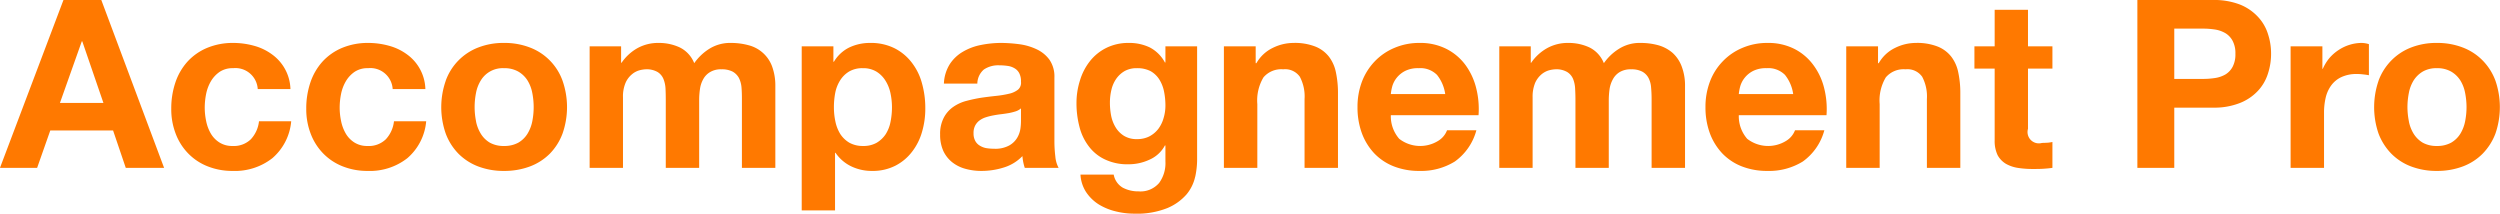 <svg xmlns="http://www.w3.org/2000/svg" width="244.561" height="20.9" viewBox="0 0 244.561 20.9">
<defs>
    <style>
      .cls-1 {
        fill: #ff7900;
        fill-rule: evenodd;
      }
    </style>
  </defs>
  <path id="tbb" class="cls-1" d="M941.337,1263.01l-2.07-6.03h-0.046l-2.139,6.03h4.255Zm-0.207-10.07,6.141,16.42h-3.749l-1.242-3.66h-6.141l-1.288,3.66h-3.634l6.21-16.42h3.7Zm12.9,6.67a2.271,2.271,0,0,0-1.311.35,2.91,2.91,0,0,0-.863.92,4.033,4.033,0,0,0-.471,1.24,6.874,6.874,0,0,0-.138,1.35,6.411,6.411,0,0,0,.138,1.31,4.013,4.013,0,0,0,.448,1.21,2.562,2.562,0,0,0,.84.88,2.307,2.307,0,0,0,1.288.35,2.383,2.383,0,0,0,1.8-.66,3.071,3.071,0,0,0,.794-1.76h3.151a5.368,5.368,0,0,1-1.84,3.61,5.932,5.932,0,0,1-3.887,1.25,6.49,6.49,0,0,1-2.45-.45,5.406,5.406,0,0,1-1.9-1.26,5.566,5.566,0,0,1-1.219-1.92,6.632,6.632,0,0,1-.437-2.45,7.9,7.9,0,0,1,.4-2.56,5.81,5.81,0,0,1,1.185-2.05,5.437,5.437,0,0,1,1.909-1.34,6.519,6.519,0,0,1,2.576-.49,7.615,7.615,0,0,1,2.035.28,5.267,5.267,0,0,1,1.748.84,4.327,4.327,0,0,1,1.806,3.39h-3.2a2.188,2.188,0,0,0-2.415-2.04h0Zm13.2,0a2.275,2.275,0,0,0-1.311.35,2.918,2.918,0,0,0-.862.92,4.01,4.01,0,0,0-.472,1.24,6.874,6.874,0,0,0-.138,1.35,6.411,6.411,0,0,0,.138,1.31,4.014,4.014,0,0,0,.449,1.21,2.568,2.568,0,0,0,.839.88,2.31,2.31,0,0,0,1.288.35,2.385,2.385,0,0,0,1.806-.66,3.07,3.07,0,0,0,.793-1.76h3.151a5.364,5.364,0,0,1-1.84,3.61,5.93,5.93,0,0,1-3.887,1.25,6.485,6.485,0,0,1-2.449-.45,5.419,5.419,0,0,1-1.9-1.26,5.6,5.6,0,0,1-1.219-1.92,6.653,6.653,0,0,1-.437-2.45,7.878,7.878,0,0,1,.4-2.56,5.823,5.823,0,0,1,1.184-2.05,5.456,5.456,0,0,1,1.909-1.34,6.523,6.523,0,0,1,2.576-.49,7.616,7.616,0,0,1,2.036.28,5.276,5.276,0,0,1,1.748.84,4.33,4.33,0,0,1,1.8,3.39h-3.2a2.187,2.187,0,0,0-2.415-2.04h0Zm10.557,5.21a3.661,3.661,0,0,0,.472,1.21,2.577,2.577,0,0,0,.885.87,2.751,2.751,0,0,0,1.38.32,2.82,2.82,0,0,0,1.392-.32,2.561,2.561,0,0,0,.9-0.87,3.681,3.681,0,0,0,.471-1.21,7.071,7.071,0,0,0,.138-1.4,7.146,7.146,0,0,0-.138-1.4,3.57,3.57,0,0,0-.471-1.22,2.623,2.623,0,0,0-.9-0.86,2.716,2.716,0,0,0-1.392-.33,2.5,2.5,0,0,0-2.265,1.19,3.551,3.551,0,0,0-.472,1.22,7.146,7.146,0,0,0-.138,1.4A7.071,7.071,0,0,0,977.791,1264.82Zm-2.967-3.98a5.46,5.46,0,0,1,3.174-3.25,6.771,6.771,0,0,1,2.53-.45,6.865,6.865,0,0,1,2.542.45,5.438,5.438,0,0,1,3.185,3.25,7.835,7.835,0,0,1,0,5.16,5.615,5.615,0,0,1-1.242,1.97,5.446,5.446,0,0,1-1.943,1.25,7.076,7.076,0,0,1-2.542.44,6.978,6.978,0,0,1-2.53-.44,5.472,5.472,0,0,1-1.932-1.25,5.615,5.615,0,0,1-1.242-1.97A7.835,7.835,0,0,1,974.824,1260.84Zm17.158-3.37v1.61h0.046a4.618,4.618,0,0,1,1.553-1.43,4.175,4.175,0,0,1,2.081-.51,4.811,4.811,0,0,1,2.059.44,2.906,2.906,0,0,1,1.414,1.54,5.128,5.128,0,0,1,1.435-1.38,3.839,3.839,0,0,1,2.15-.6,6.5,6.5,0,0,1,1.75.23,3.326,3.326,0,0,1,2.28,2.06,5.494,5.494,0,0,1,.32,1.97v7.96h-3.27v-6.74c0-.4-0.01-0.78-0.04-1.13a2.539,2.539,0,0,0-.25-0.92,1.58,1.58,0,0,0-.61-0.62,2.278,2.278,0,0,0-1.1-.23,2.027,2.027,0,0,0-1.11.27,1.777,1.777,0,0,0-.67.69,2.714,2.714,0,0,0-.321.96,7.4,7.4,0,0,0-.081,1.09v6.63h-3.266v-6.67q0-.525-0.023-1.05a2.921,2.921,0,0,0-.195-0.95,1.444,1.444,0,0,0-.575-0.7,2.138,2.138,0,0,0-1.185-.27,2.909,2.909,0,0,0-.609.1,1.939,1.939,0,0,0-.736.4,2.239,2.239,0,0,0-.61.82,3.39,3.39,0,0,0-.253,1.42v6.9H988.9v-11.89h3.082Zm25.008,9.43a2.723,2.723,0,0,0,.88-0.84,3.515,3.515,0,0,0,.47-1.21,7.3,7.3,0,0,0,.14-1.4,6.618,6.618,0,0,0-.15-1.41,3.745,3.745,0,0,0-.5-1.23,2.709,2.709,0,0,0-.88-0.87,2.486,2.486,0,0,0-1.32-.33,2.548,2.548,0,0,0-1.35.33,2.649,2.649,0,0,0-.87.86,3.58,3.58,0,0,0-.48,1.22,7.459,7.459,0,0,0-.13,1.43,6.6,6.6,0,0,0,.15,1.4,3.738,3.738,0,0,0,.48,1.21,2.723,2.723,0,0,0,.88.84,2.684,2.684,0,0,0,1.34.32A2.606,2.606,0,0,0,1016.99,1266.9Zm-4.24-9.43v1.51h0.05a3.61,3.61,0,0,1,1.51-1.4,4.713,4.713,0,0,1,2.03-.44,5.164,5.164,0,0,1,2.41.53,4.914,4.914,0,0,1,1.68,1.41,5.74,5.74,0,0,1,.99,2.03,8.9,8.9,0,0,1,.32,2.43,7.989,7.989,0,0,1-.32,2.3,5.684,5.684,0,0,1-.98,1.95,4.79,4.79,0,0,1-1.63,1.36,4.865,4.865,0,0,1-2.29.51,4.609,4.609,0,0,1-2.03-.45,3.893,3.893,0,0,1-1.53-1.32h-0.05v5.63h-3.26v-16.05h3.1Zm14.08,3.65a1.849,1.849,0,0,1,.64-1.38,2.518,2.518,0,0,1,1.52-.41,5.359,5.359,0,0,1,.82.06,1.725,1.725,0,0,1,.66.23,1.184,1.184,0,0,1,.46.48,1.7,1.7,0,0,1,.17.84,0.879,0.879,0,0,1-.29.77,2.177,2.177,0,0,1-.88.4,9.713,9.713,0,0,1-1.26.21c-0.48.05-.96,0.11-1.45,0.18a14.574,14.574,0,0,0-1.46.31,4.018,4.018,0,0,0-1.29.59,2.942,2.942,0,0,0-.92,1.05,3.4,3.4,0,0,0-.36,1.66,3.819,3.819,0,0,0,.31,1.59,3.076,3.076,0,0,0,.87,1.11,3.584,3.584,0,0,0,1.28.64,5.767,5.767,0,0,0,1.59.21,7.162,7.162,0,0,0,2.16-.33,4.226,4.226,0,0,0,1.84-1.12,5.4,5.4,0,0,0,.08.58,5.3,5.3,0,0,0,.15.57h3.31a2.886,2.886,0,0,1-.32-1.11,12.633,12.633,0,0,1-.09-1.54v-6.18a2.892,2.892,0,0,0-.48-1.74,3.247,3.247,0,0,0-1.24-1.02,5.662,5.662,0,0,0-1.68-.5,14.173,14.173,0,0,0-1.82-.13,10.051,10.051,0,0,0-1.97.2,5.536,5.536,0,0,0-1.76.66,3.8,3.8,0,0,0-1.28,1.21,3.847,3.847,0,0,0-.58,1.91h3.27Zm4.27,3.64a5.546,5.546,0,0,1-.05.73,2.462,2.462,0,0,1-.31.91,2.091,2.091,0,0,1-.79.77,2.82,2.82,0,0,1-1.49.32,4.772,4.772,0,0,1-.76-0.06,1.822,1.822,0,0,1-.64-0.25,1.175,1.175,0,0,1-.44-0.47,1.487,1.487,0,0,1-.16-0.73,1.557,1.557,0,0,1,.16-0.76,1.487,1.487,0,0,1,.43-0.5,2.117,2.117,0,0,1,.62-0.31,5.829,5.829,0,0,1,.72-0.18q0.39-.075.78-0.12c0.26-.03.51-0.07,0.75-0.11a5.952,5.952,0,0,0,.67-0.17,1.481,1.481,0,0,0,.51-0.29v1.22Zm12.56,1.52a2.638,2.638,0,0,0,.88-0.74,3.2,3.2,0,0,0,.51-1.05,4.159,4.159,0,0,0,.18-1.23,6.9,6.9,0,0,0-.14-1.39,3.522,3.522,0,0,0-.46-1.16,2.441,2.441,0,0,0-.85-0.81,2.827,2.827,0,0,0-1.34-.29,2.421,2.421,0,0,0-1.18.27,2.593,2.593,0,0,0-.83.75,3.124,3.124,0,0,0-.48,1.08,5.343,5.343,0,0,0-.15,1.28,6.746,6.746,0,0,0,.12,1.27,3.473,3.473,0,0,0,.44,1.14,2.5,2.5,0,0,0,.82.83,2.357,2.357,0,0,0,1.26.32A2.642,2.642,0,0,0,1043.66,1266.28Zm4.48,3.95a4.064,4.064,0,0,1-.84,1.72,5.091,5.091,0,0,1-1.87,1.34,7.976,7.976,0,0,1-3.26.55,7.429,7.429,0,0,1-1.79-.22,5.721,5.721,0,0,1-1.65-.67,4.141,4.141,0,0,1-1.24-1.19,3.459,3.459,0,0,1-.57-1.74h3.25a1.858,1.858,0,0,0,.89,1.28,3.212,3.212,0,0,0,1.54.36,2.391,2.391,0,0,0,2.02-.83,3.282,3.282,0,0,0,.61-2.09v-1.57h-0.05a3.138,3.138,0,0,1-1.51,1.39,4.825,4.825,0,0,1-2.05.45,5.1,5.1,0,0,1-2.3-.47,4.2,4.2,0,0,1-1.59-1.29,5.207,5.207,0,0,1-.91-1.91,9.022,9.022,0,0,1-.29-2.31,7.247,7.247,0,0,1,.34-2.22,5.686,5.686,0,0,1,.97-1.88,4.708,4.708,0,0,1,1.6-1.3,4.848,4.848,0,0,1,2.2-.49,4.627,4.627,0,0,1,2.06.44,3.542,3.542,0,0,1,1.48,1.47h0.05v-1.58h3.1v11.13A7.932,7.932,0,0,1,1048.14,1270.23Zm5.92-12.76v1.65h0.07a3.681,3.681,0,0,1,1.61-1.5,4.573,4.573,0,0,1,2.02-.48,5.477,5.477,0,0,1,2.15.36,3.2,3.2,0,0,1,1.32.99,3.738,3.738,0,0,1,.68,1.54,9.641,9.641,0,0,1,.2,2.01v7.32h-3.27v-6.72a4.105,4.105,0,0,0-.46-2.19,1.759,1.759,0,0,0-1.63-.73,2.282,2.282,0,0,0-1.93.79,4.4,4.4,0,0,0-.6,2.61v6.24h-3.27v-11.89h3.11Zm17.72,2.78a2.293,2.293,0,0,0-1.78-.64,2.789,2.789,0,0,0-1.3.26,2.527,2.527,0,0,0-.83.66,2.428,2.428,0,0,0-.44.82,4.679,4.679,0,0,0-.15.79h5.32A3.854,3.854,0,0,0,1071.78,1260.25Zm-3.69,6.26a3.344,3.344,0,0,0,3.82.21,2.064,2.064,0,0,0,.87-1.04h2.87a5.5,5.5,0,0,1-2.11,3.06,6.253,6.253,0,0,1-3.45.92,6.749,6.749,0,0,1-2.53-.45,5.31,5.31,0,0,1-1.91-1.28,5.827,5.827,0,0,1-1.21-1.98,7.3,7.3,0,0,1-.42-2.53,6.95,6.95,0,0,1,.43-2.48,5.9,5.9,0,0,1,1.25-1.99,5.672,5.672,0,0,1,1.92-1.32,6.151,6.151,0,0,1,2.47-.49,5.648,5.648,0,0,1,2.64.59,5.288,5.288,0,0,1,1.86,1.58,6.447,6.447,0,0,1,1.04,2.25,8.3,8.3,0,0,1,.23,2.65h-8.58A3.349,3.349,0,0,0,1068.09,1266.51Zm12.88-9.04v1.61h0.04a4.611,4.611,0,0,1,1.56-1.43,4.164,4.164,0,0,1,2.08-.51,4.815,4.815,0,0,1,2.06.44,2.9,2.9,0,0,1,1.41,1.54,5.017,5.017,0,0,1,1.44-1.38,3.793,3.793,0,0,1,2.15-.6,6.5,6.5,0,0,1,1.75.23,3.677,3.677,0,0,1,1.38.74,3.386,3.386,0,0,1,.89,1.32,5.274,5.274,0,0,1,.33,1.97v7.96h-3.27v-6.74c0-.4-0.02-0.78-0.05-1.13a2.355,2.355,0,0,0-.25-0.92,1.517,1.517,0,0,0-.61-0.62,2.235,2.235,0,0,0-1.09-.23,2.087,2.087,0,0,0-1.12.27,1.823,1.823,0,0,0-.66.69,2.869,2.869,0,0,0-.33.96,7.994,7.994,0,0,0-.08,1.09v6.63h-3.26v-6.67q0-.525-0.03-1.05a2.919,2.919,0,0,0-.19-0.95,1.47,1.47,0,0,0-.58-0.7,2.1,2.1,0,0,0-1.18-.27,2.917,2.917,0,0,0-.61.1,2,2,0,0,0-.74.4,2.343,2.343,0,0,0-.61.82,3.544,3.544,0,0,0-.25,1.42v6.9h-3.26v-11.89h3.08Zm24.85,2.78a2.293,2.293,0,0,0-1.78-.64,2.789,2.789,0,0,0-1.3.26,2.527,2.527,0,0,0-.83.66,2.428,2.428,0,0,0-.44.82,4.679,4.679,0,0,0-.15.79h5.32A3.854,3.854,0,0,0,1105.82,1260.25Zm-3.69,6.26a3.344,3.344,0,0,0,3.82.21,2.064,2.064,0,0,0,.87-1.04h2.87a5.5,5.5,0,0,1-2.11,3.06,6.253,6.253,0,0,1-3.45.92,6.749,6.749,0,0,1-2.53-.45,5.31,5.31,0,0,1-1.91-1.28,5.827,5.827,0,0,1-1.21-1.98,7.3,7.3,0,0,1-.42-2.53,6.95,6.95,0,0,1,.43-2.48,5.752,5.752,0,0,1,1.25-1.99,5.672,5.672,0,0,1,1.92-1.32,6.151,6.151,0,0,1,2.47-.49,5.648,5.648,0,0,1,2.64.59,5.254,5.254,0,0,1,1.85,1.58,6.291,6.291,0,0,1,1.05,2.25,8.3,8.3,0,0,1,.23,2.65h-8.58A3.349,3.349,0,0,0,1102.13,1266.51Zm12.81-9.04v1.65h0.07a3.681,3.681,0,0,1,1.61-1.5,4.573,4.573,0,0,1,2.02-.48,5.477,5.477,0,0,1,2.15.36,3.2,3.2,0,0,1,1.32.99,3.738,3.738,0,0,1,.68,1.54,9.641,9.641,0,0,1,.2,2.01v7.32h-3.27v-6.72a4.105,4.105,0,0,0-.46-2.19,1.759,1.759,0,0,0-1.63-.73,2.282,2.282,0,0,0-1.93.79,4.4,4.4,0,0,0-.6,2.61v6.24h-3.27v-11.89h3.11Zm17.06,0v2.18h-2.39v5.89a1.111,1.111,0,0,0,1.38,1.38c0.19,0,.36-0.01.53-0.02s0.33-.04.48-0.07v2.53c-0.27.04-.58,0.07-0.92,0.09s-0.66.02-.99,0.02a9.351,9.351,0,0,1-1.43-.1,3.468,3.468,0,0,1-1.2-.4,2.234,2.234,0,0,1-.82-0.85,3.194,3.194,0,0,1-.29-1.45v-7.02h-1.98v-2.18h1.98v-3.57h3.26v3.57H1132Zm14.72,3.19a7.691,7.691,0,0,0,1.2-.09,2.877,2.877,0,0,0,1.01-.35,1.948,1.948,0,0,0,.7-0.75,2.6,2.6,0,0,0,.27-1.27,2.56,2.56,0,0,0-.27-1.26,1.948,1.948,0,0,0-.7-0.75,2.885,2.885,0,0,0-1.01-.36,7.691,7.691,0,0,0-1.2-.09h-2.8v4.92h2.8Zm0.99-7.72a7,7,0,0,1,2.62.44,4.838,4.838,0,0,1,1.76,1.19,4.351,4.351,0,0,1,.99,1.68,6.122,6.122,0,0,1,.31,1.95,6.212,6.212,0,0,1-.31,1.95,4.388,4.388,0,0,1-.99,1.69,4.82,4.82,0,0,1-1.76,1.18,6.8,6.8,0,0,1-2.62.45h-3.79v5.89h-3.61v-16.42h7.4Zm10.7,4.53v2.2h0.04a4.49,4.49,0,0,1,.62-1.02,4.269,4.269,0,0,1,.9-0.8,4.134,4.134,0,0,1,1.08-.52,4.016,4.016,0,0,1,1.2-.19,2.453,2.453,0,0,1,.71.12v3.04a5.526,5.526,0,0,0-.55-0.08,4.493,4.493,0,0,0-.62-0.04,3.461,3.461,0,0,0-1.52.3,2.6,2.6,0,0,0-1,.82,3.293,3.293,0,0,0-.54,1.2,6.45,6.45,0,0,0-.16,1.5v5.36h-3.27v-11.89h3.11Zm8.46,7.35a3.68,3.68,0,0,0,.47,1.21,2.645,2.645,0,0,0,.89.87,2.762,2.762,0,0,0,1.38.32,2.828,2.828,0,0,0,1.39-.32,2.587,2.587,0,0,0,.9-0.87,3.68,3.68,0,0,0,.47-1.21,7.225,7.225,0,0,0,.14-1.4,7.3,7.3,0,0,0-.14-1.4,3.569,3.569,0,0,0-.47-1.22,2.651,2.651,0,0,0-.9-0.86,2.724,2.724,0,0,0-1.39-.33,2.66,2.66,0,0,0-1.38.33,2.712,2.712,0,0,0-.89.86,3.569,3.569,0,0,0-.47,1.22,7.3,7.3,0,0,0-.14,1.4A7.225,7.225,0,0,0,1166.87,1264.82Zm-2.97-3.98a5.58,5.58,0,0,1,1.25-1.98,5.456,5.456,0,0,1,1.93-1.27,6.749,6.749,0,0,1,2.53-.45,6.877,6.877,0,0,1,2.54.45,5.409,5.409,0,0,1,1.94,1.27,5.58,5.58,0,0,1,1.25,1.98,7.955,7.955,0,0,1,0,5.16,5.719,5.719,0,0,1-1.25,1.97,5.365,5.365,0,0,1-1.94,1.25,7.088,7.088,0,0,1-2.54.44,6.955,6.955,0,0,1-2.53-.44,5.411,5.411,0,0,1-1.93-1.25,5.719,5.719,0,0,1-1.25-1.97A7.955,7.955,0,0,1,1163.9,1260.84Z" transform="translate(-931.219 -1252.94)"/>
</svg>
